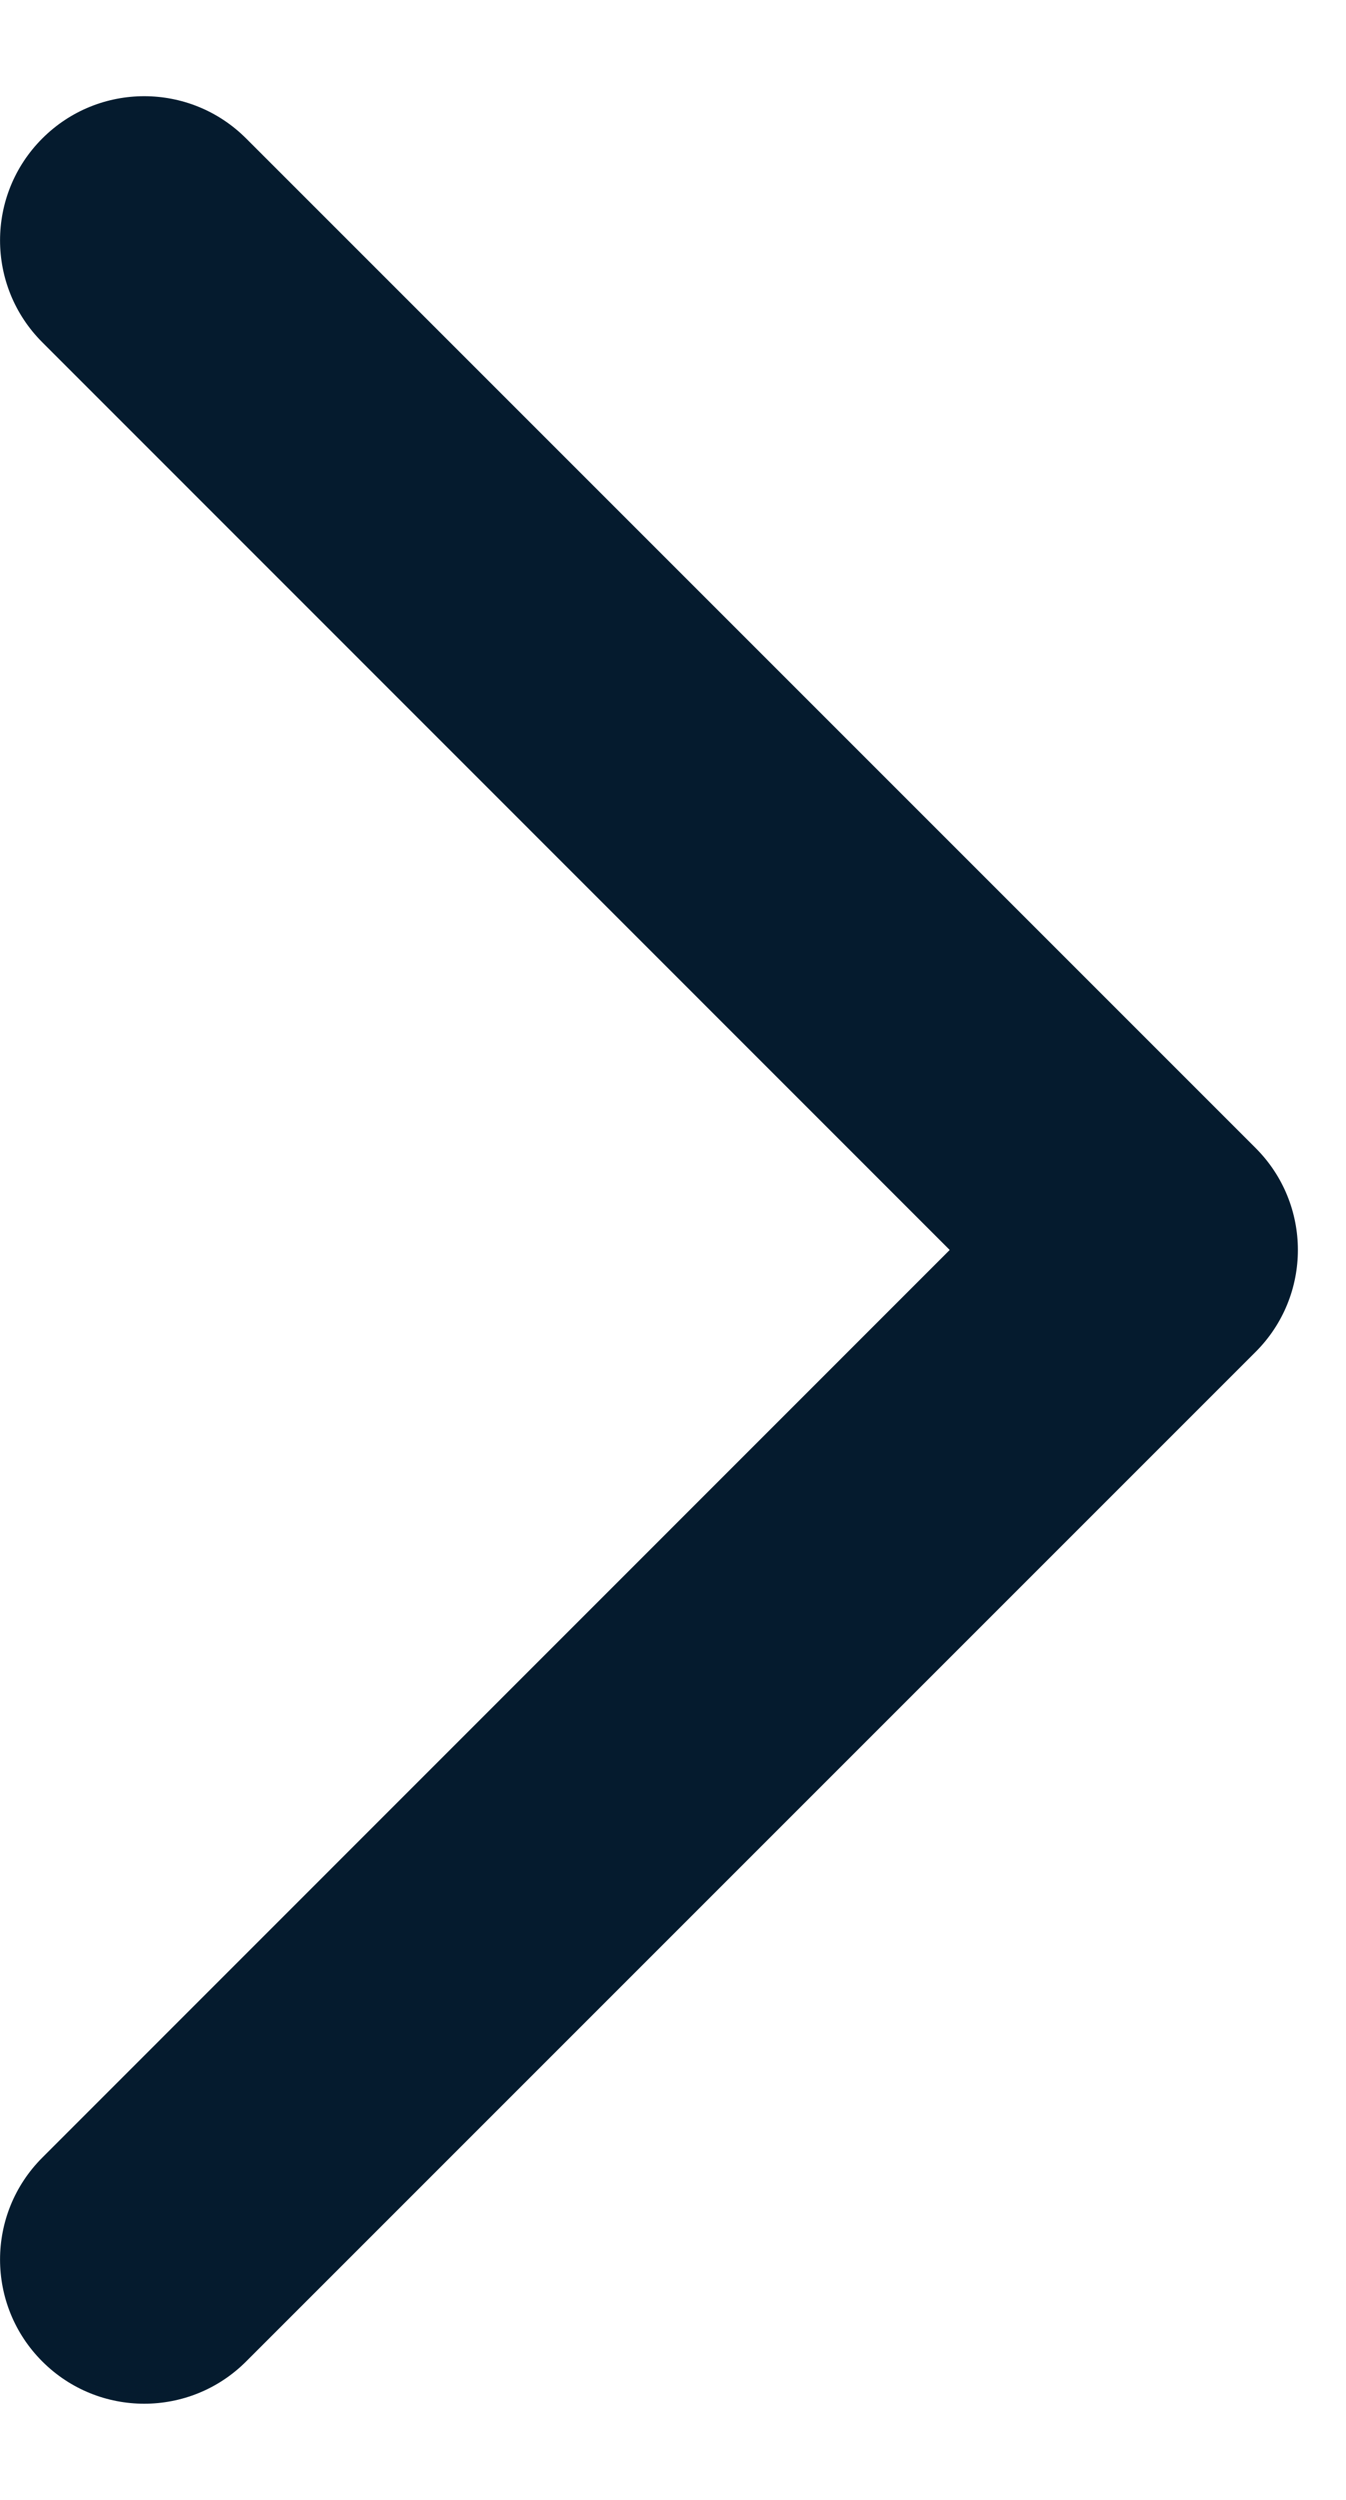 <svg width="7" height="13" viewBox="0 0 7 13" fill="none" xmlns="http://www.w3.org/2000/svg">
<path fill-rule="evenodd" clip-rule="evenodd" d="M0.22 0.72C-0.073 1.013 -0.073 1.487 0.22 1.78L4.939 6.5L0.22 11.22C-0.073 11.513 -0.073 11.987 0.22 12.28C0.513 12.573 0.987 12.573 1.28 12.28L6.53 7.03C6.823 6.737 6.823 6.263 6.53 5.97L1.28 0.72C0.987 0.427 0.513 0.427 0.22 0.72Z" fill="#051B2E"/>
</svg>

